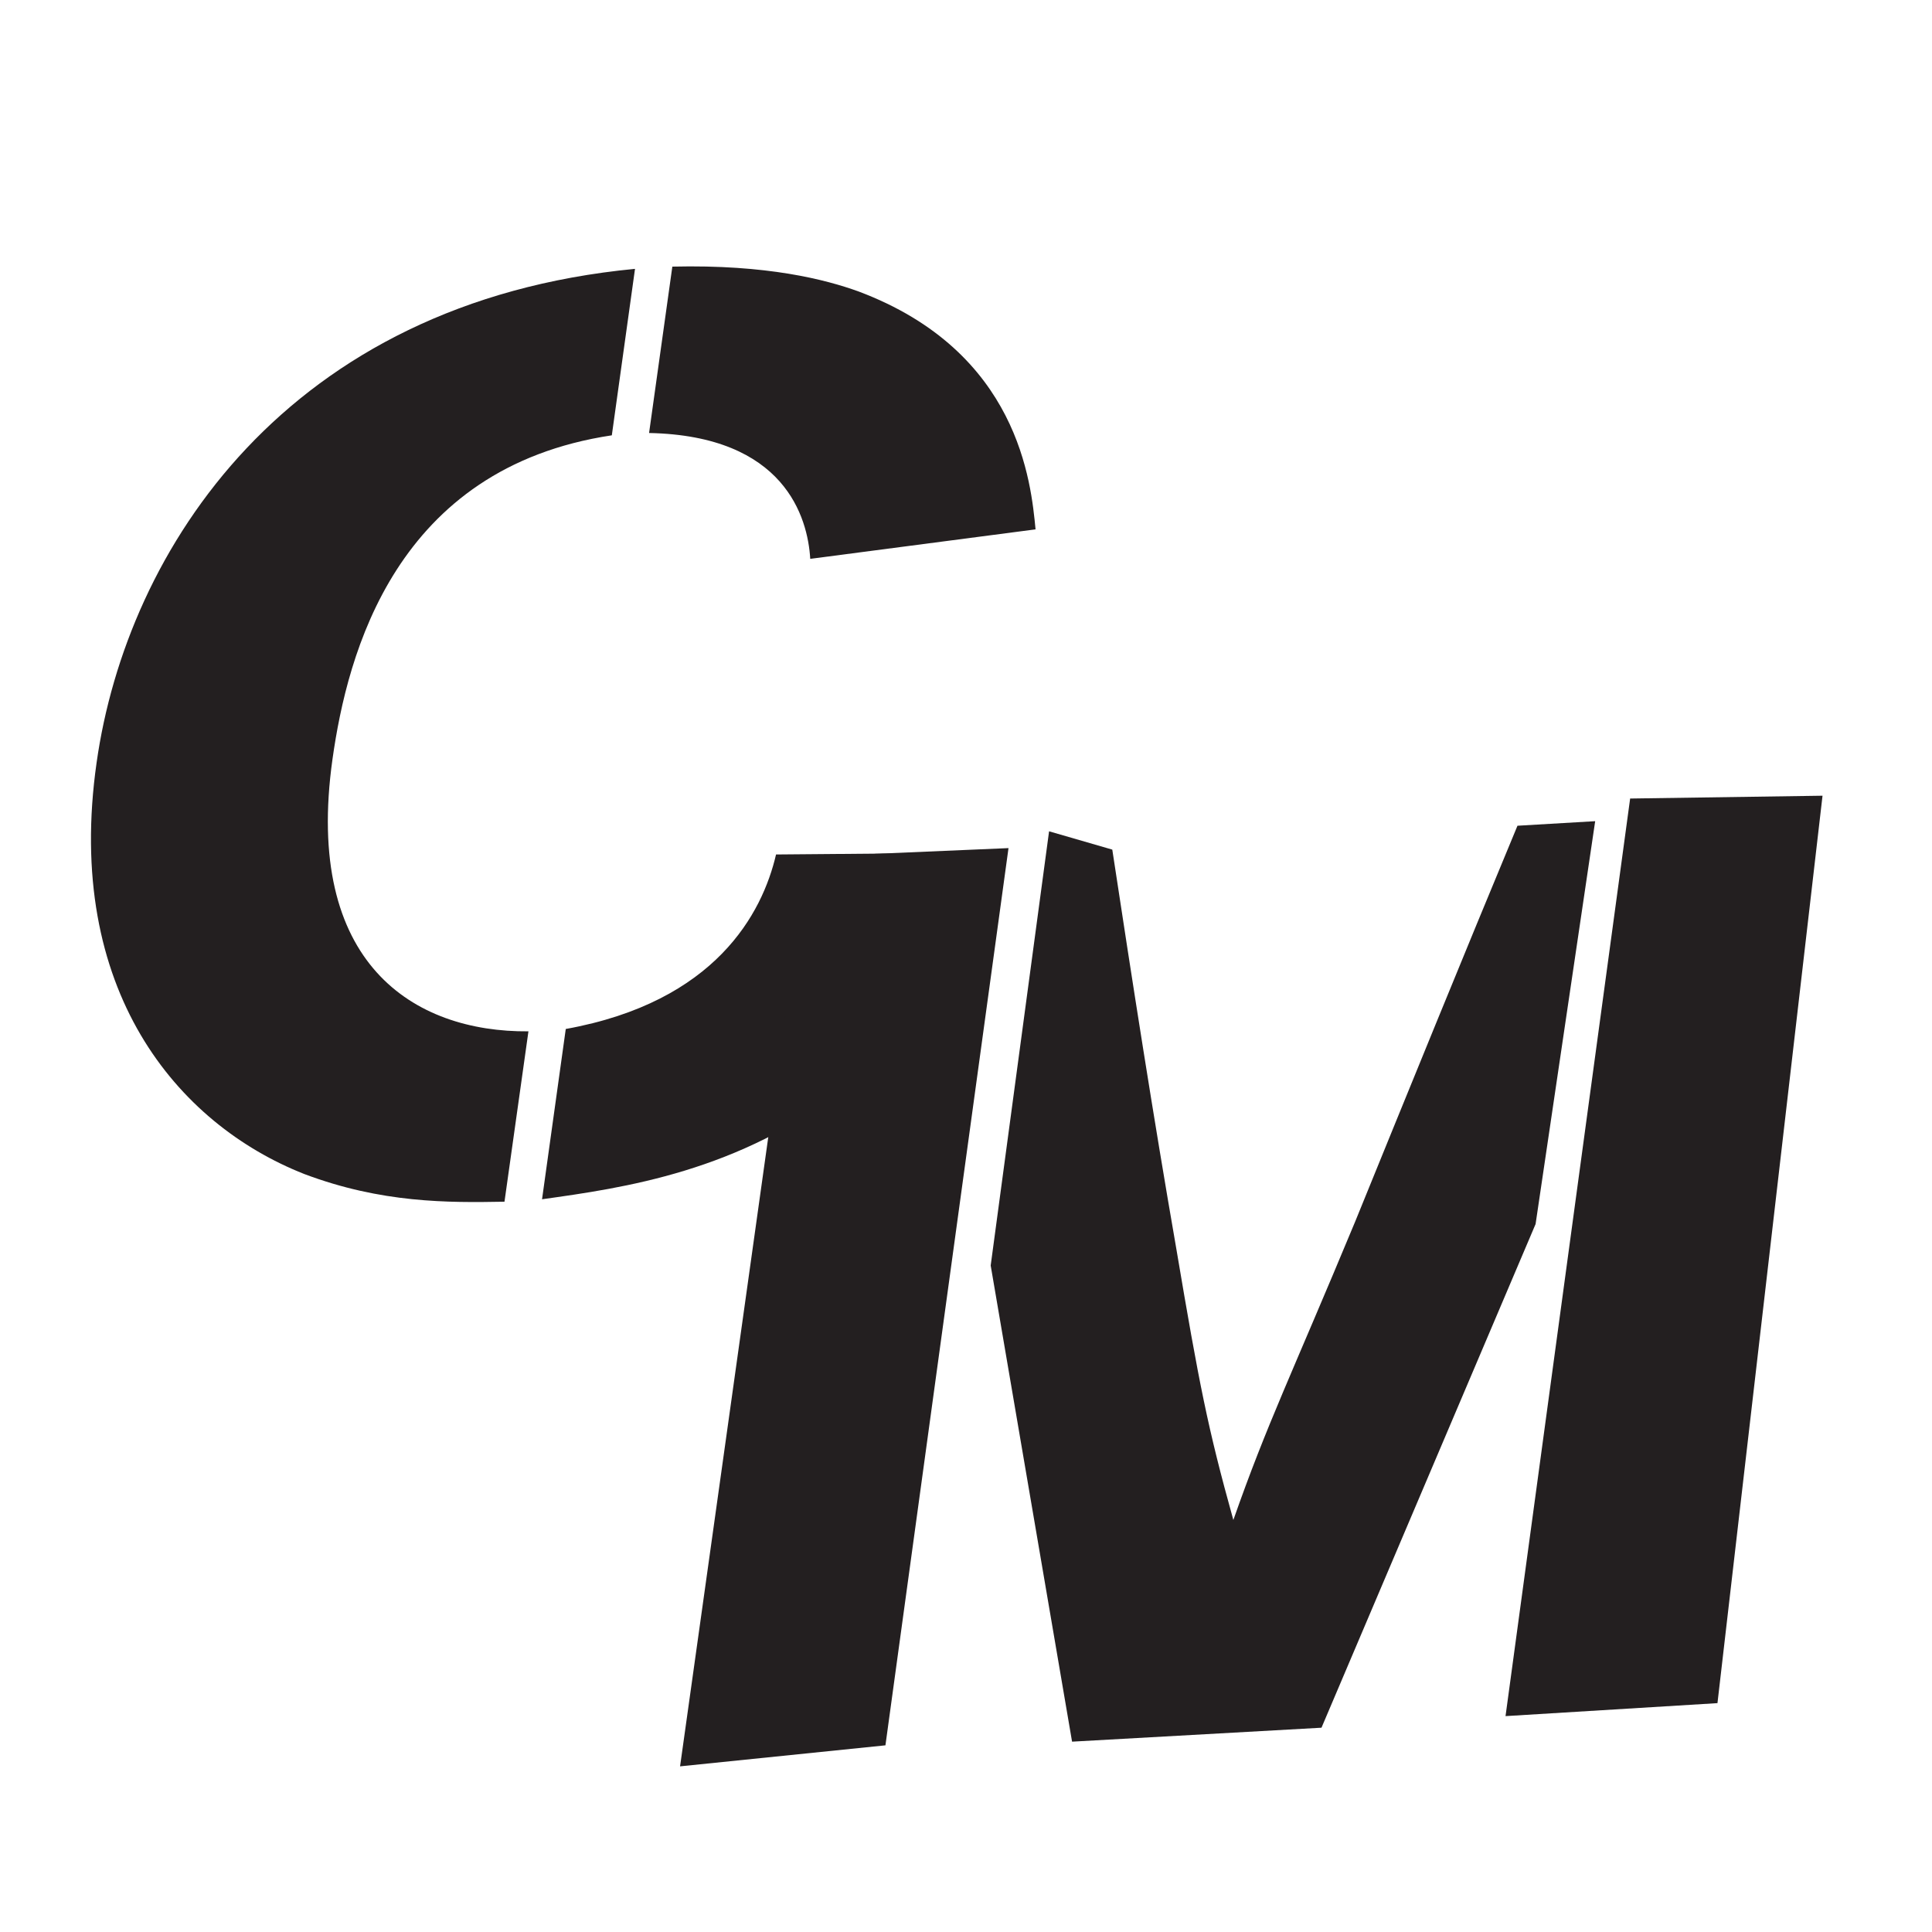 <svg id="Layer_1" data-name="Layer 1" xmlns="http://www.w3.org/2000/svg" viewBox="0 0 500 500"><defs><style>.cls-1{fill:none;stroke:#000;stroke-miterlimit:10;}.cls-2{fill:#231f20;}</style></defs><title>cm</title><rect class="cls-1" x="-12.19" y="-8.79" width="516.62" height="514.58"/><path class="cls-2" d="M130.56,311c-14.67.27-31.83.37-51.83-7.17C45.93,290.9,16.59,256.24,25,197.37,32.82,142.12,74.27,78.22,164.34,69.58l-6,43.08c-56,8.43-68.44,56.49-72.29,83.79-7.47,53,21.07,70.71,50.71,70.46Zm79.13-166.37c-.64-10.72-6.6-31.86-41.71-32.57L174,69c24.6-.58,39.68,3.36,48.14,6.41C263.72,91,266.84,125,268,137Zm50.75,76c-3.65,11-12.8,38.63-41.16,60.63-28,22-57.87,26.15-79,29.11l6.14-44.07c38.79-7,50.88-29.94,54.42-45.16Z"/><path class="cls-2" d="M176,457.13l33-235.41,52-2.23-31.85,232.2Zm80.39-129.62L271.5,215.14l16.36,4.74c5.25,34.56,10.57,68.79,16.57,103.3,5.94,35.17,8.11,46.32,14.76,70.19,8.75-25,15.11-37.71,31.53-77.23,13.9-34.14,27.79-68.27,42-102.44l20.11-1.18L397.41,316.78,342,447.13l-64.55,3.61ZM389.63,444.13l32.25-237.47,49.79-.73L444.48,440.77Z"/></svg>
